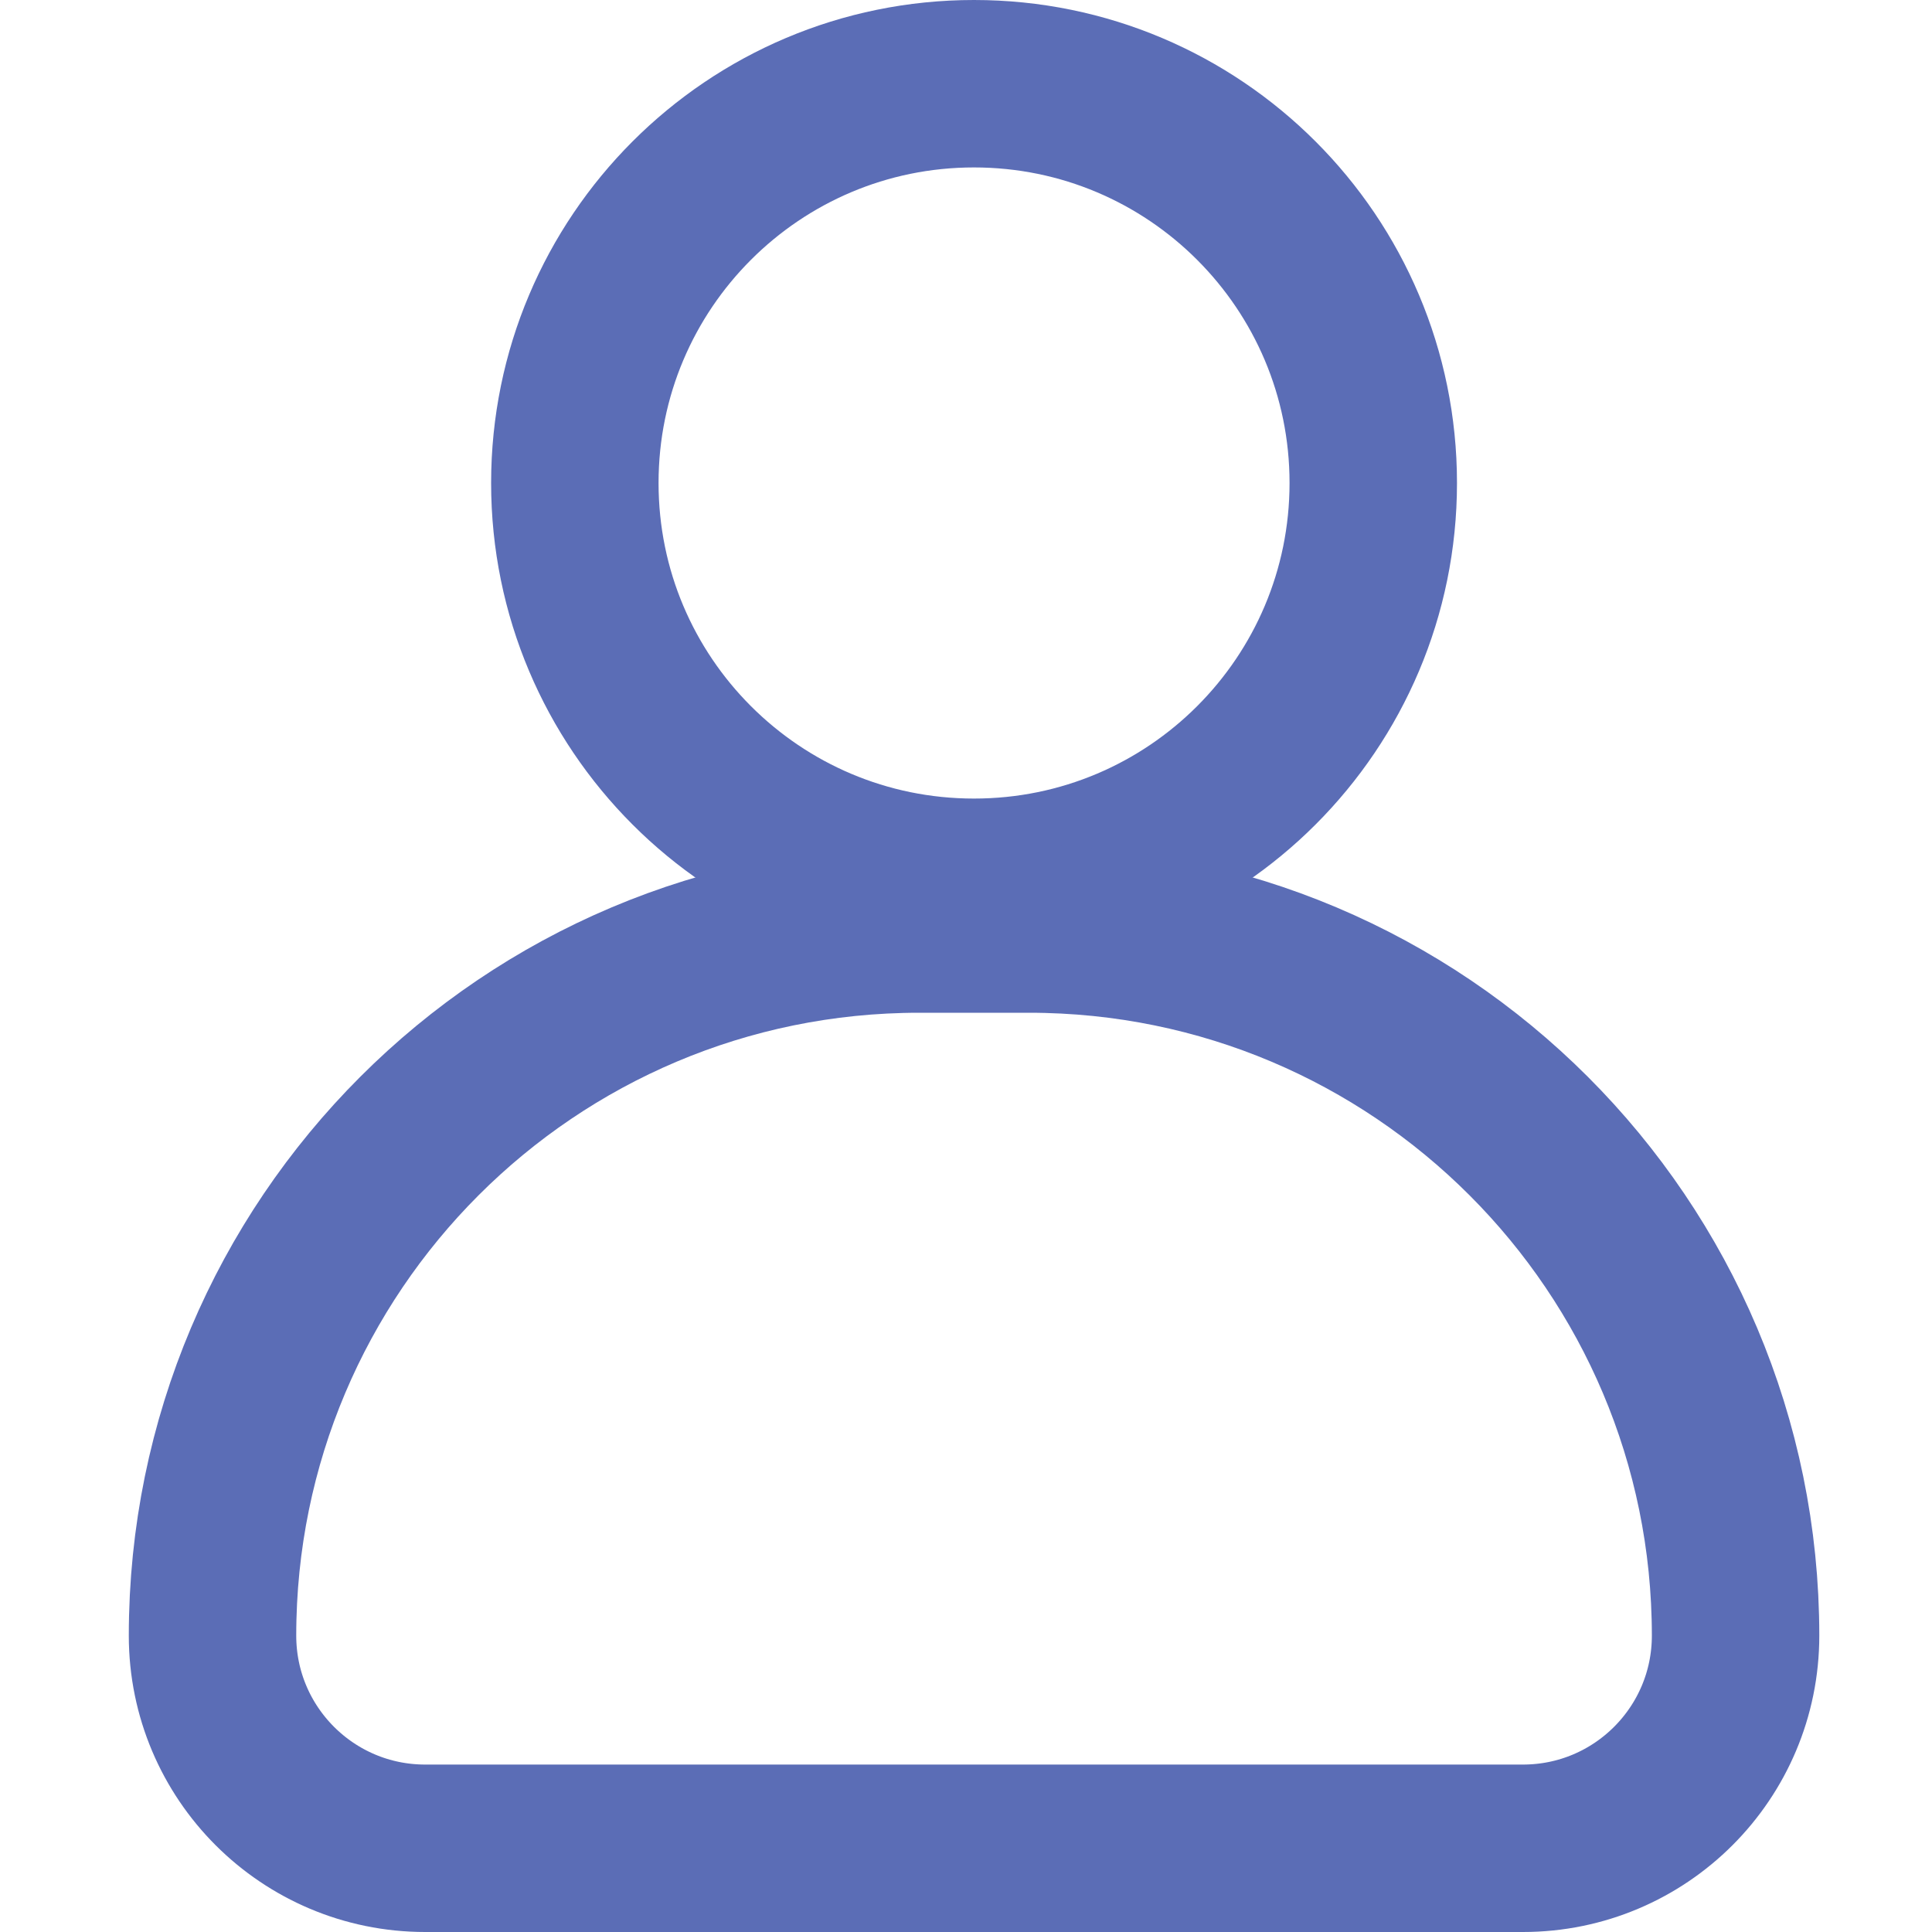 <svg width="15" height="15" viewBox="0 0 15 15" fill="none" xmlns="http://www.w3.org/2000/svg">
<path d="M10.662 3.75C10.662 5.462 9.275 6.85 7.562 6.85C5.85 6.85 4.463 5.462 4.463 3.75C4.463 2.038 5.85 0.65 7.562 0.65C9.275 0.65 10.662 2.038 10.662 3.75Z" stroke="#5B6DB6" stroke-width="1.3"/>
<path d="M1.65 12.699C1.65 9.669 4.106 7.213 7.136 7.213H7.989C11.019 7.213 13.475 9.669 13.475 12.699C13.475 13.611 12.736 14.35 11.824 14.35H3.301C2.389 14.35 1.65 13.611 1.65 12.699Z" stroke="#5B6DB6" stroke-width="1.3"/>
</svg>
